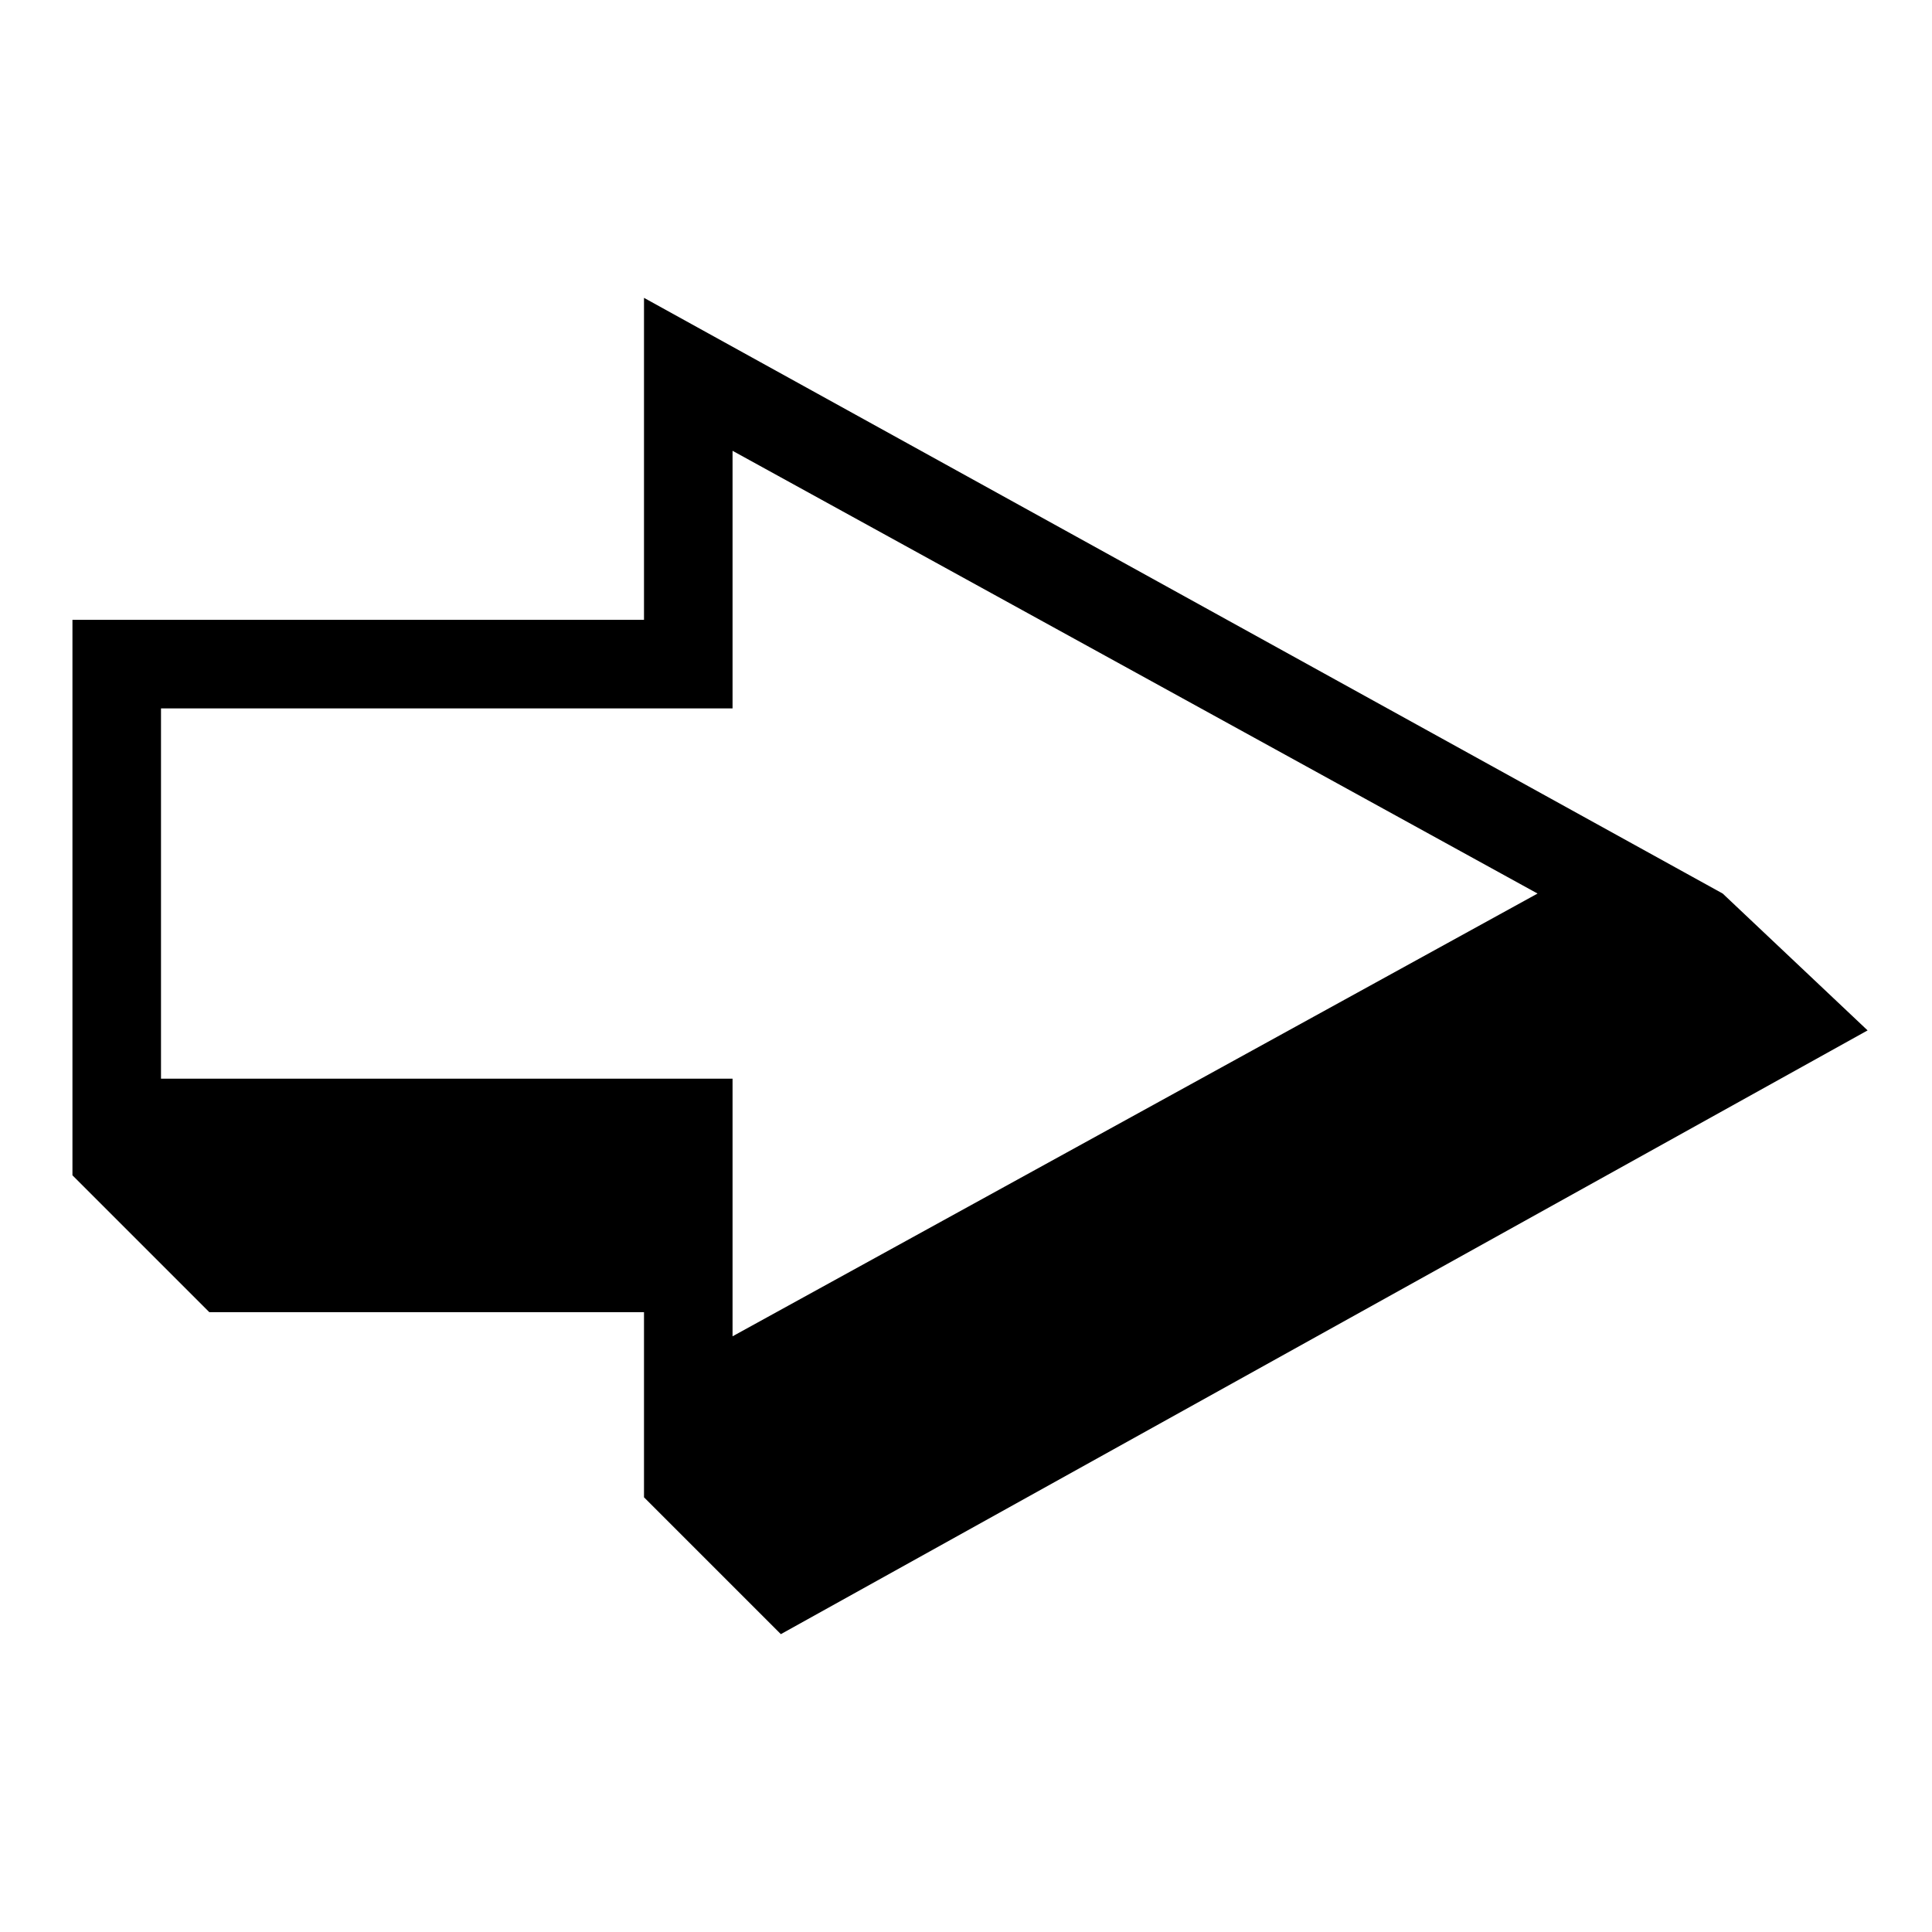 <svg width="24" height="24" viewBox="0 0 24 24" fill="none" xmlns="http://www.w3.org/2000/svg">
<path d="M21.4 11.1L8 3.7V7.7H0.9V14.6L2.6 16.3H8V18.6L9.7 20.3L23.2 12.8L21.4 11.1ZM2 8.8H8H9.1V7.7V5.6L19.1 11.1L9.1 16.6V14.5V13.4H8H2V8.8Z" fill="black"/>
</svg>
